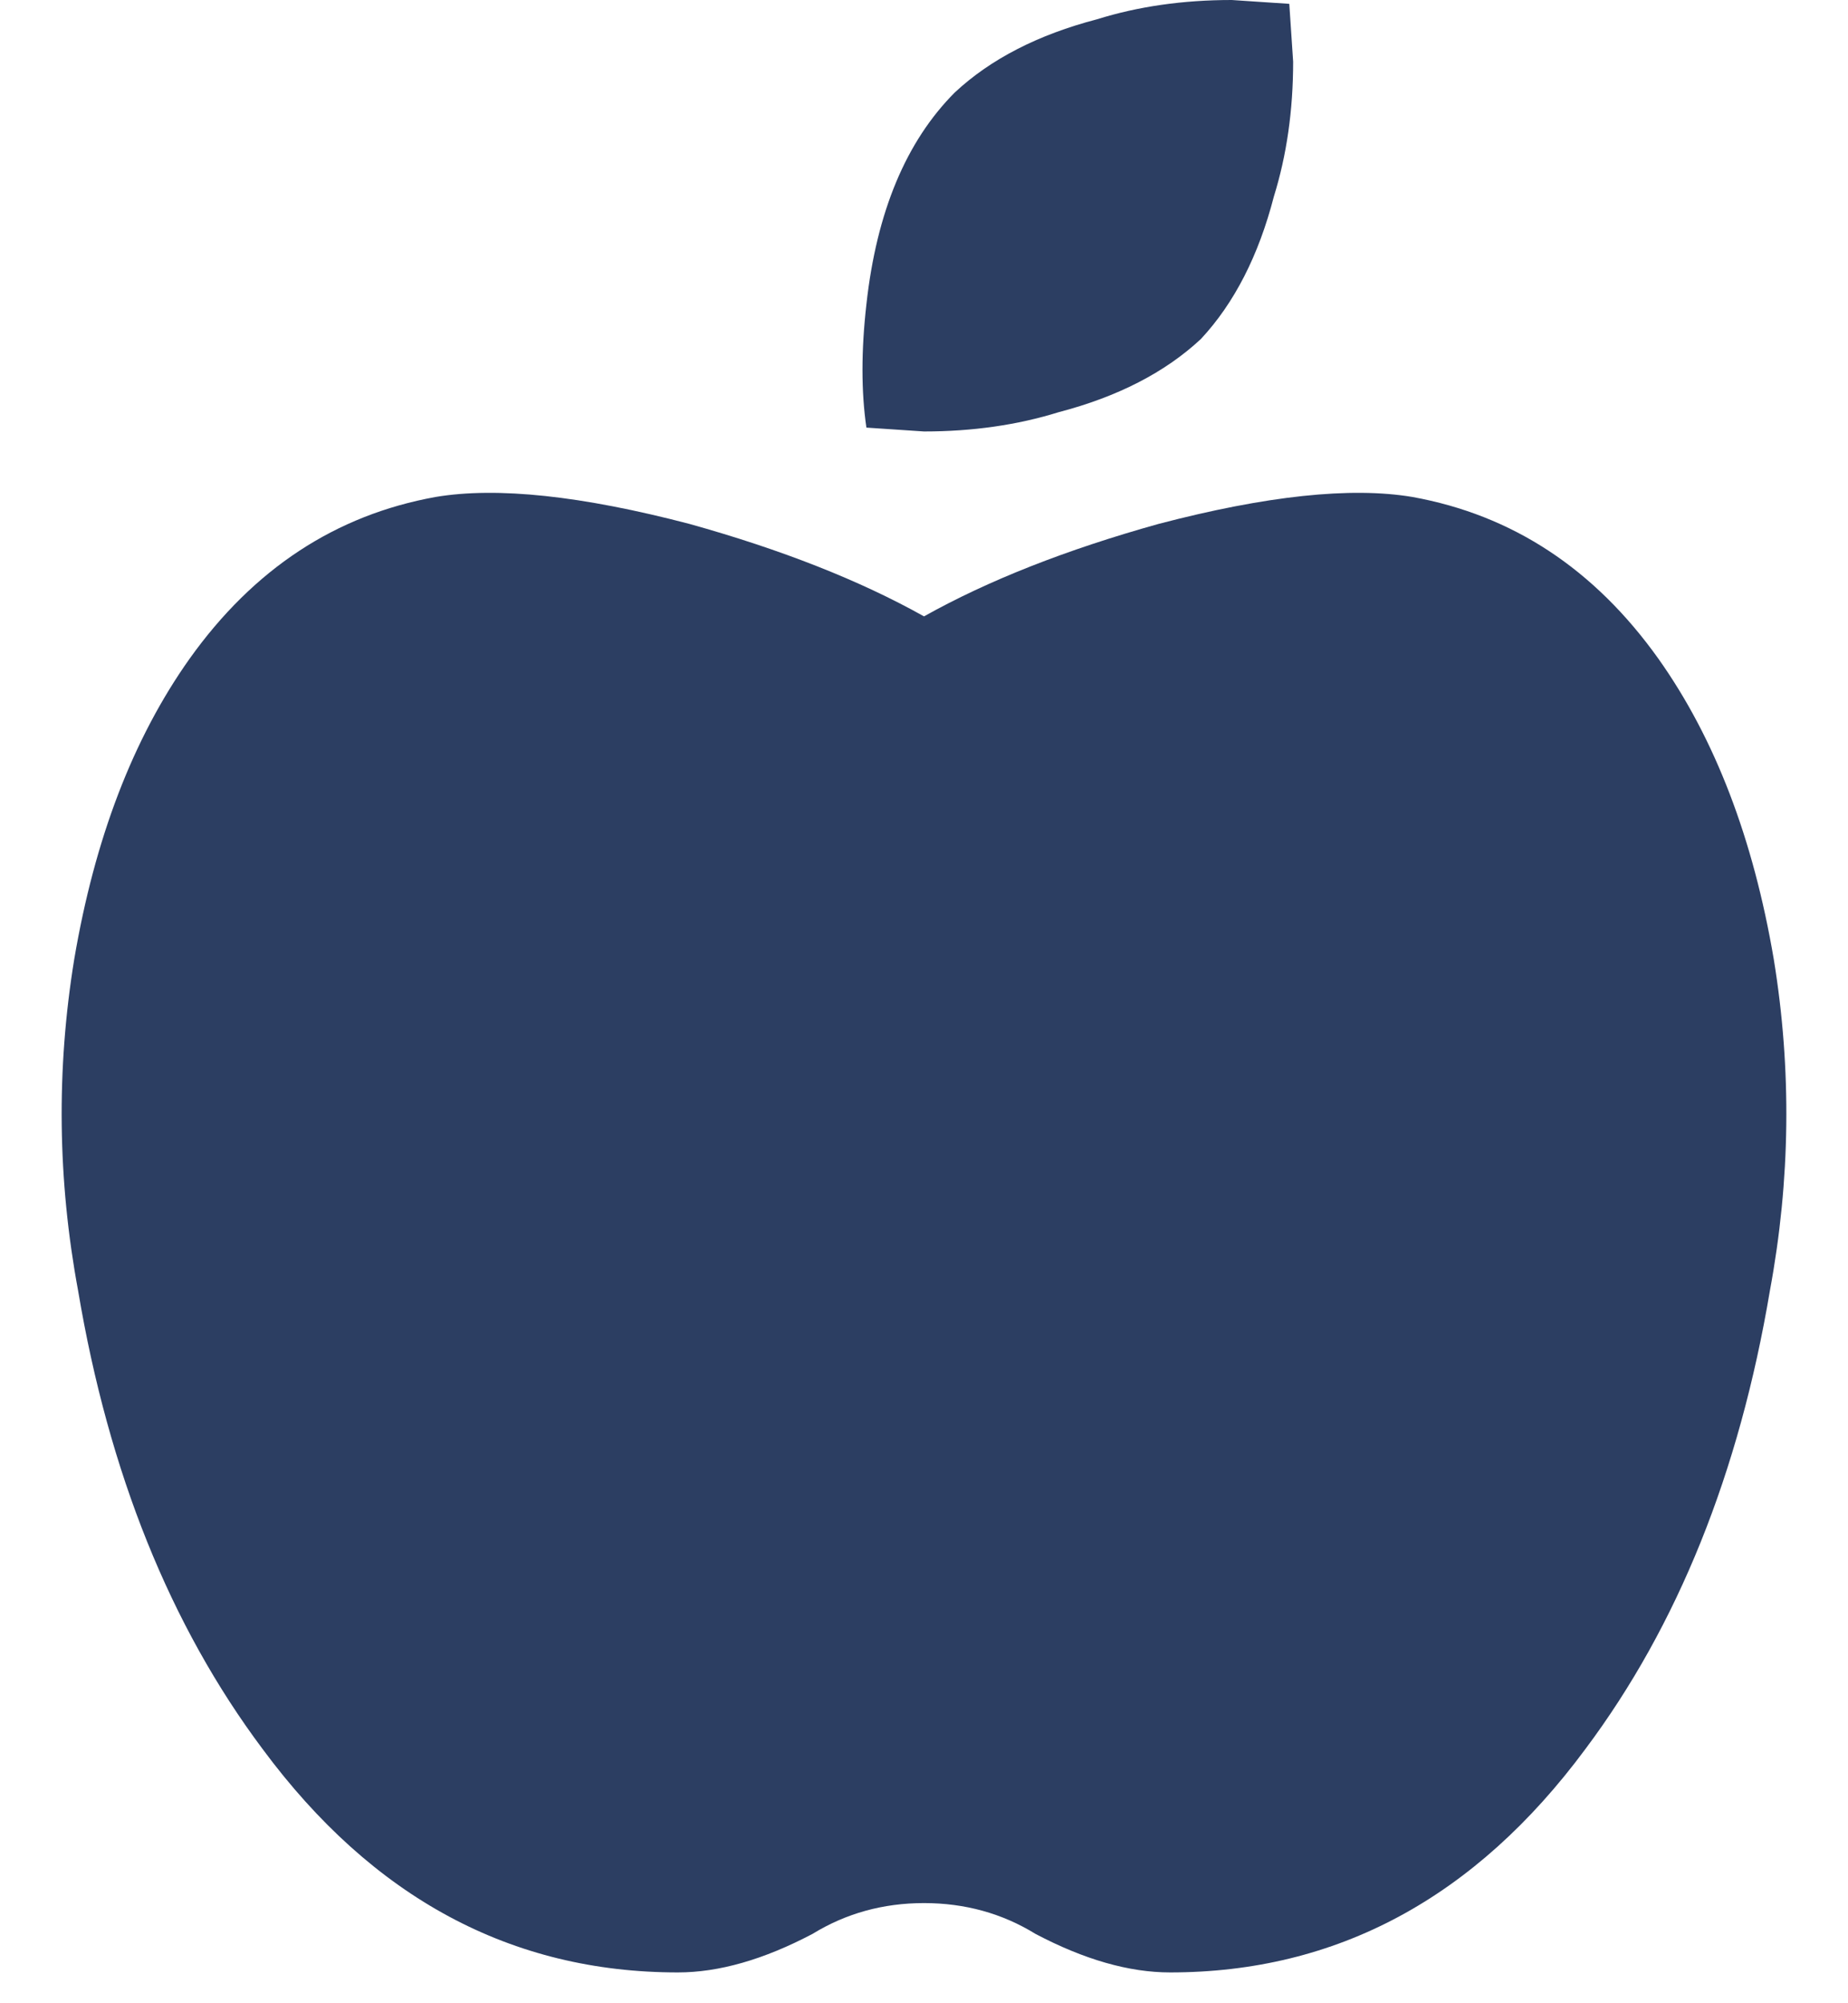 <?xml version="1.0" encoding="UTF-8"?>
<svg width="12px" height="13px" viewBox="0 0 12 13" version="1.1" xmlns="http://www.w3.org/2000/svg" xmlns:xlink="http://www.w3.org/1999/xlink">
    <!-- Generator: Sketch 56.2 (81672) - https://sketch.com -->
    <title>apple-alt</title>
    <desc>Created with Sketch.</desc>
    <g id="web" stroke="none" stroke-width="1" fill="none" fill-rule="evenodd">
        <g id="JARVIS-ALL-ICONS" transform="translate(-634, -436)" fill="#2C3E62" fill-rule="nonzero">
            <g id="ICONS" transform="translate(333, 435)">
                <g id="Group-5" transform="translate(191, 0)">
                    <g id="FOOD" transform="translate(110, 0)">
                        <g id="apple-alt" transform="translate(0, 1)">
                            <path d="M9.171,3.225 C9.821,3.342 10.353,3.692 10.769,4.275 C11.136,4.792 11.385,5.442 11.518,6.225 C11.635,6.942 11.626,7.658 11.493,8.375 C11.294,9.558 10.894,10.55 10.295,11.35 C9.579,12.317 8.68,12.8 7.598,12.8 C7.332,12.8 7.041,12.717 6.724,12.55 C6.508,12.417 6.266,12.35 6,12.35 C5.734,12.35 5.493,12.417 5.276,12.55 C4.959,12.717 4.668,12.8 4.402,12.8 C3.32,12.8 2.421,12.317 1.705,11.35 C1.106,10.55 0.706,9.558 0.507,8.375 C0.374,7.658 0.365,6.942 0.482,6.225 C0.615,5.442 0.864,4.792 1.231,4.275 C1.647,3.692 2.179,3.342 2.829,3.225 C3.228,3.158 3.777,3.217 4.477,3.4 C5.076,3.567 5.584,3.767 6,4 C6.416,3.767 6.924,3.567 7.523,3.4 C8.222,3.217 8.772,3.158 9.171,3.225 Z M7.798,2.2 C7.565,2.417 7.257,2.575 6.874,2.675 C6.607,2.758 6.316,2.8 6,2.8 L5.626,2.775 C5.592,2.542 5.592,2.275 5.626,1.975 C5.692,1.375 5.884,0.917 6.2,0.6 C6.433,0.383 6.741,0.225 7.124,0.125 C7.39,0.042 7.681,0 7.998,0 L8.372,0.025 L8.397,0.4 C8.397,0.717 8.355,1.008 8.272,1.275 C8.173,1.658 8.015,1.967 7.798,2.2 Z" id="Shape"></path>
                        </g>
                    </g>
                </g>
            </g>
        </g>
    </g>
</svg>